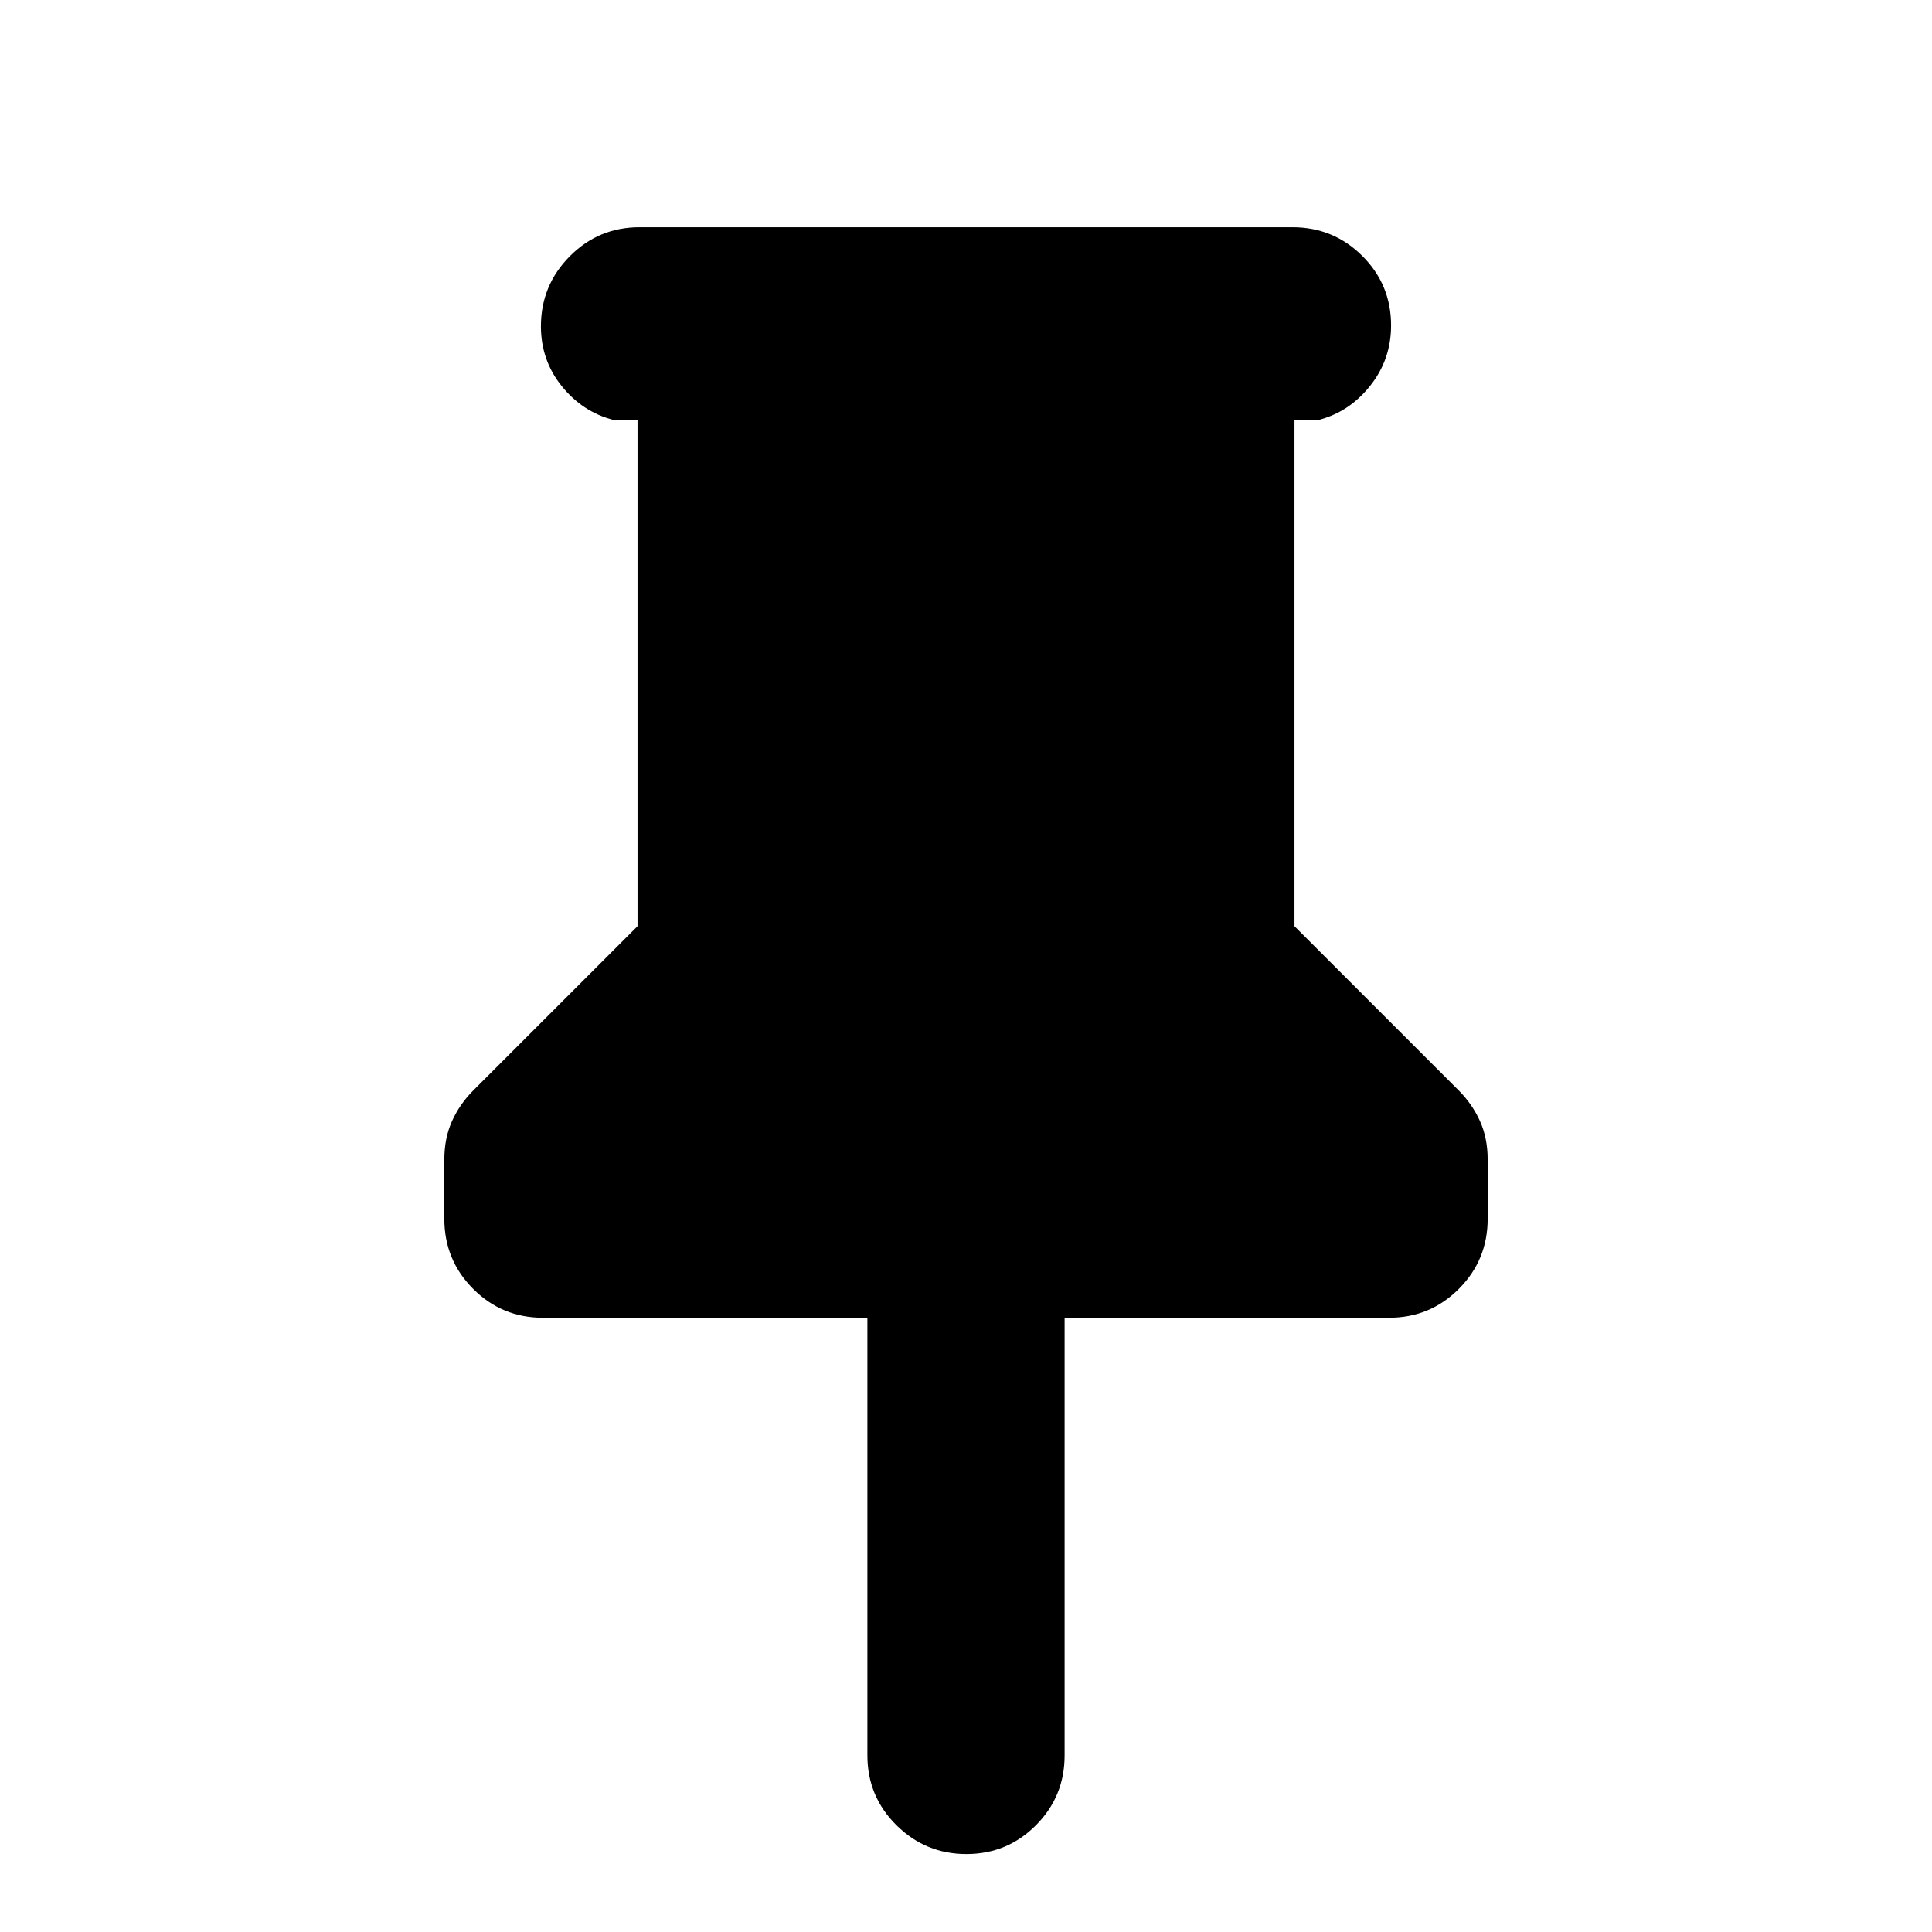<svg xmlns="http://www.w3.org/2000/svg" height="20" viewBox="0 -960 960 960" width="20"><path d="M643.22-751.35v251.57l81.61 81.6q6.69 6.7 10.54 15.18 3.85 8.48 3.85 19.3v29.29q0 20.47-14.31 34.83t-34.69 14.36H529v217.48q0 20.39-14.25 34.69-14.24 14.31-34.54 14.31-20.3 0-34.75-14.31Q431-67.35 431-87.74v-217.48H269.78q-20.38 0-34.69-14.36-14.31-14.36-14.31-34.83v-29.29q0-10.82 3.85-19.3t10.54-15.18l81.61-81.6v-251.57h-12q-15.3-3.95-25.65-16.79-10.35-12.83-10.35-29.74 0-20.3 14.31-34.75 14.31-14.46 34.69-14.46h324.44q20.38 0 34.69 14.25 14.31 14.24 14.31 34.54 0 16.91-10.35 29.95-10.35 13.05-25.65 17h-12Z"/></svg>